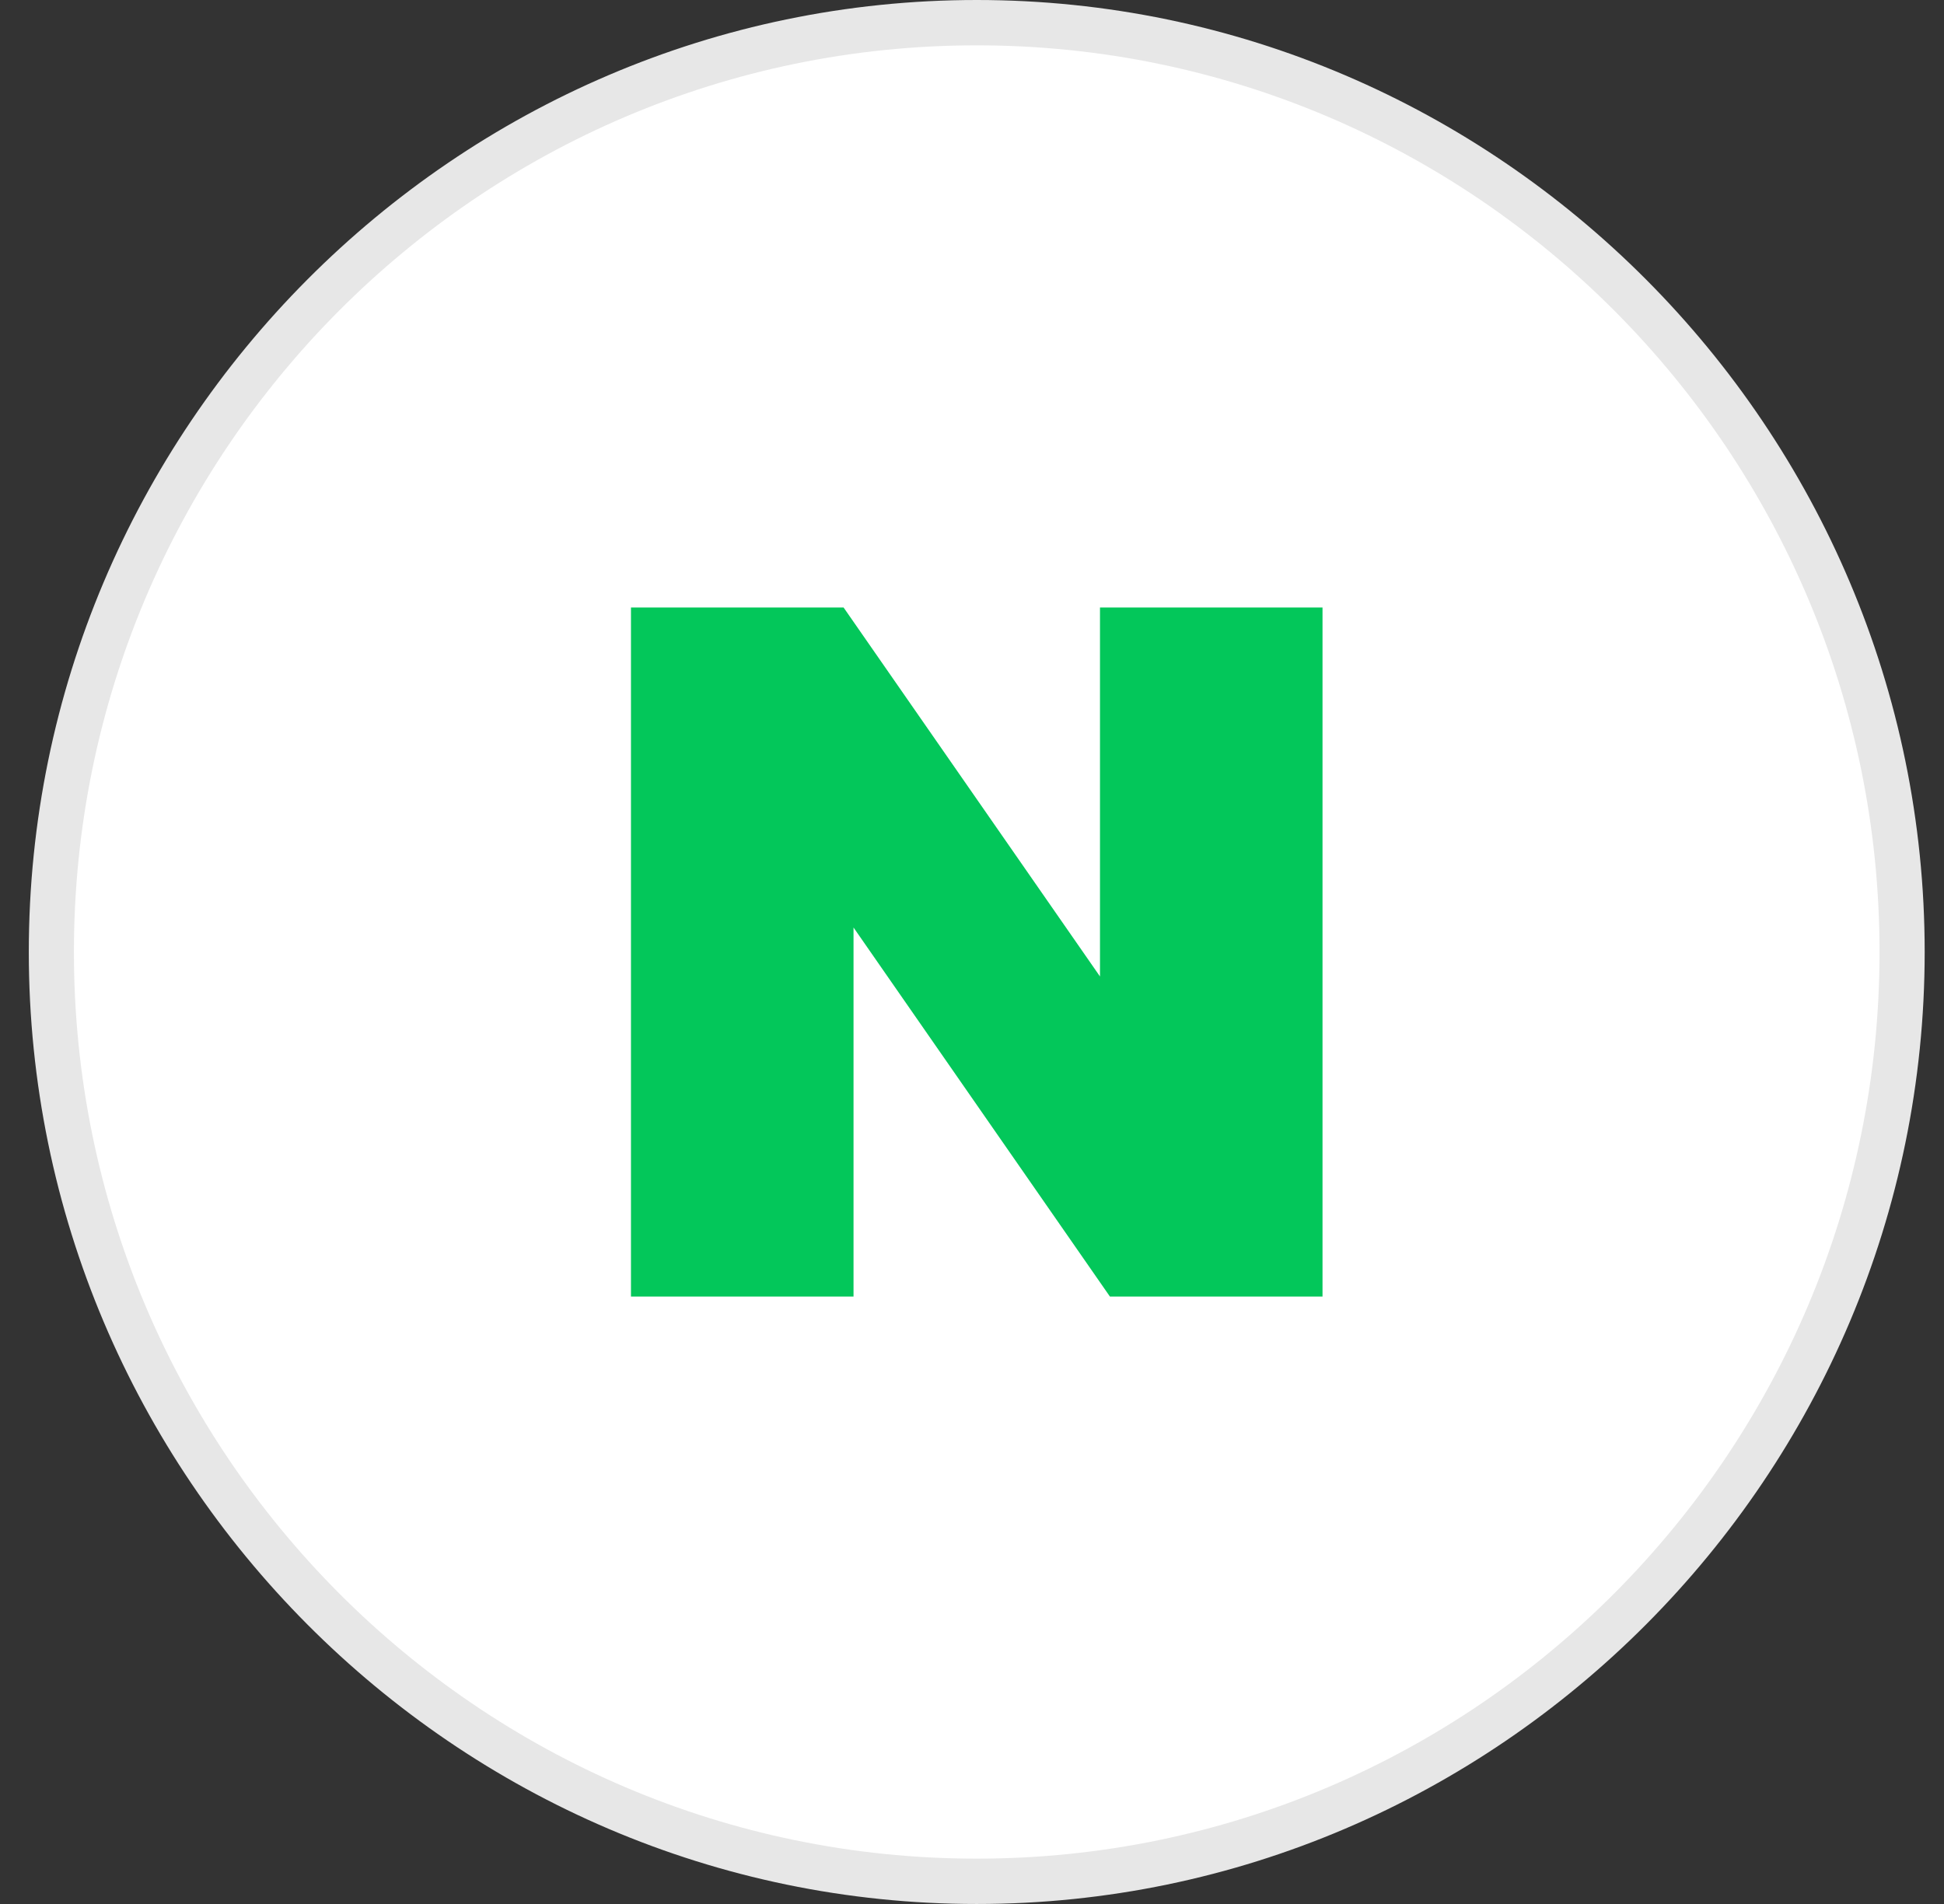 <svg width="49" height="48" viewBox="0 0 49 48" fill="none" xmlns="http://www.w3.org/2000/svg">
<rect x="0" y="0" width="49" height="48" fill="#333333" stroke="none"/>
<g clip-path="url(#clip0_0_8052)">
<path d="M24.62 47.429C37.502 47.429 47.945 36.94 47.945 24.001C47.945 11.062 37.502 0.572 24.62 0.572C11.738 0.572 1.295 11.062 1.295 24.001C1.295 36.94 11.738 47.429 24.62 47.429Z" fill="white"/>
<path d="M24.619 1.143C37.169 1.143 47.375 11.394 47.375 24C47.375 36.606 37.169 46.857 24.619 46.857C12.069 46.857 1.863 36.606 1.863 24C1.863 11.394 12.069 1.143 24.619 1.143ZM24.619 0C11.478 0 0.726 10.8 0.726 24C0.726 37.2 11.478 48 24.619 48C37.761 48 48.513 37.2 48.513 24C48.513 10.8 37.761 0 24.619 0Z" fill="#E7E7E7"/>
<path d="M27.726 24.617L21.263 15.315H15.904V32.686H21.514V23.383L27.976 32.686H33.335V15.315H27.726V24.617Z" fill="#03C75A"/>
</g>
<defs>
<clipPath id="clip0_0_8052">
<rect width="47.788" height="48" fill="white" transform="translate(0.726)"/>
</clipPath>
</defs>
</svg>
